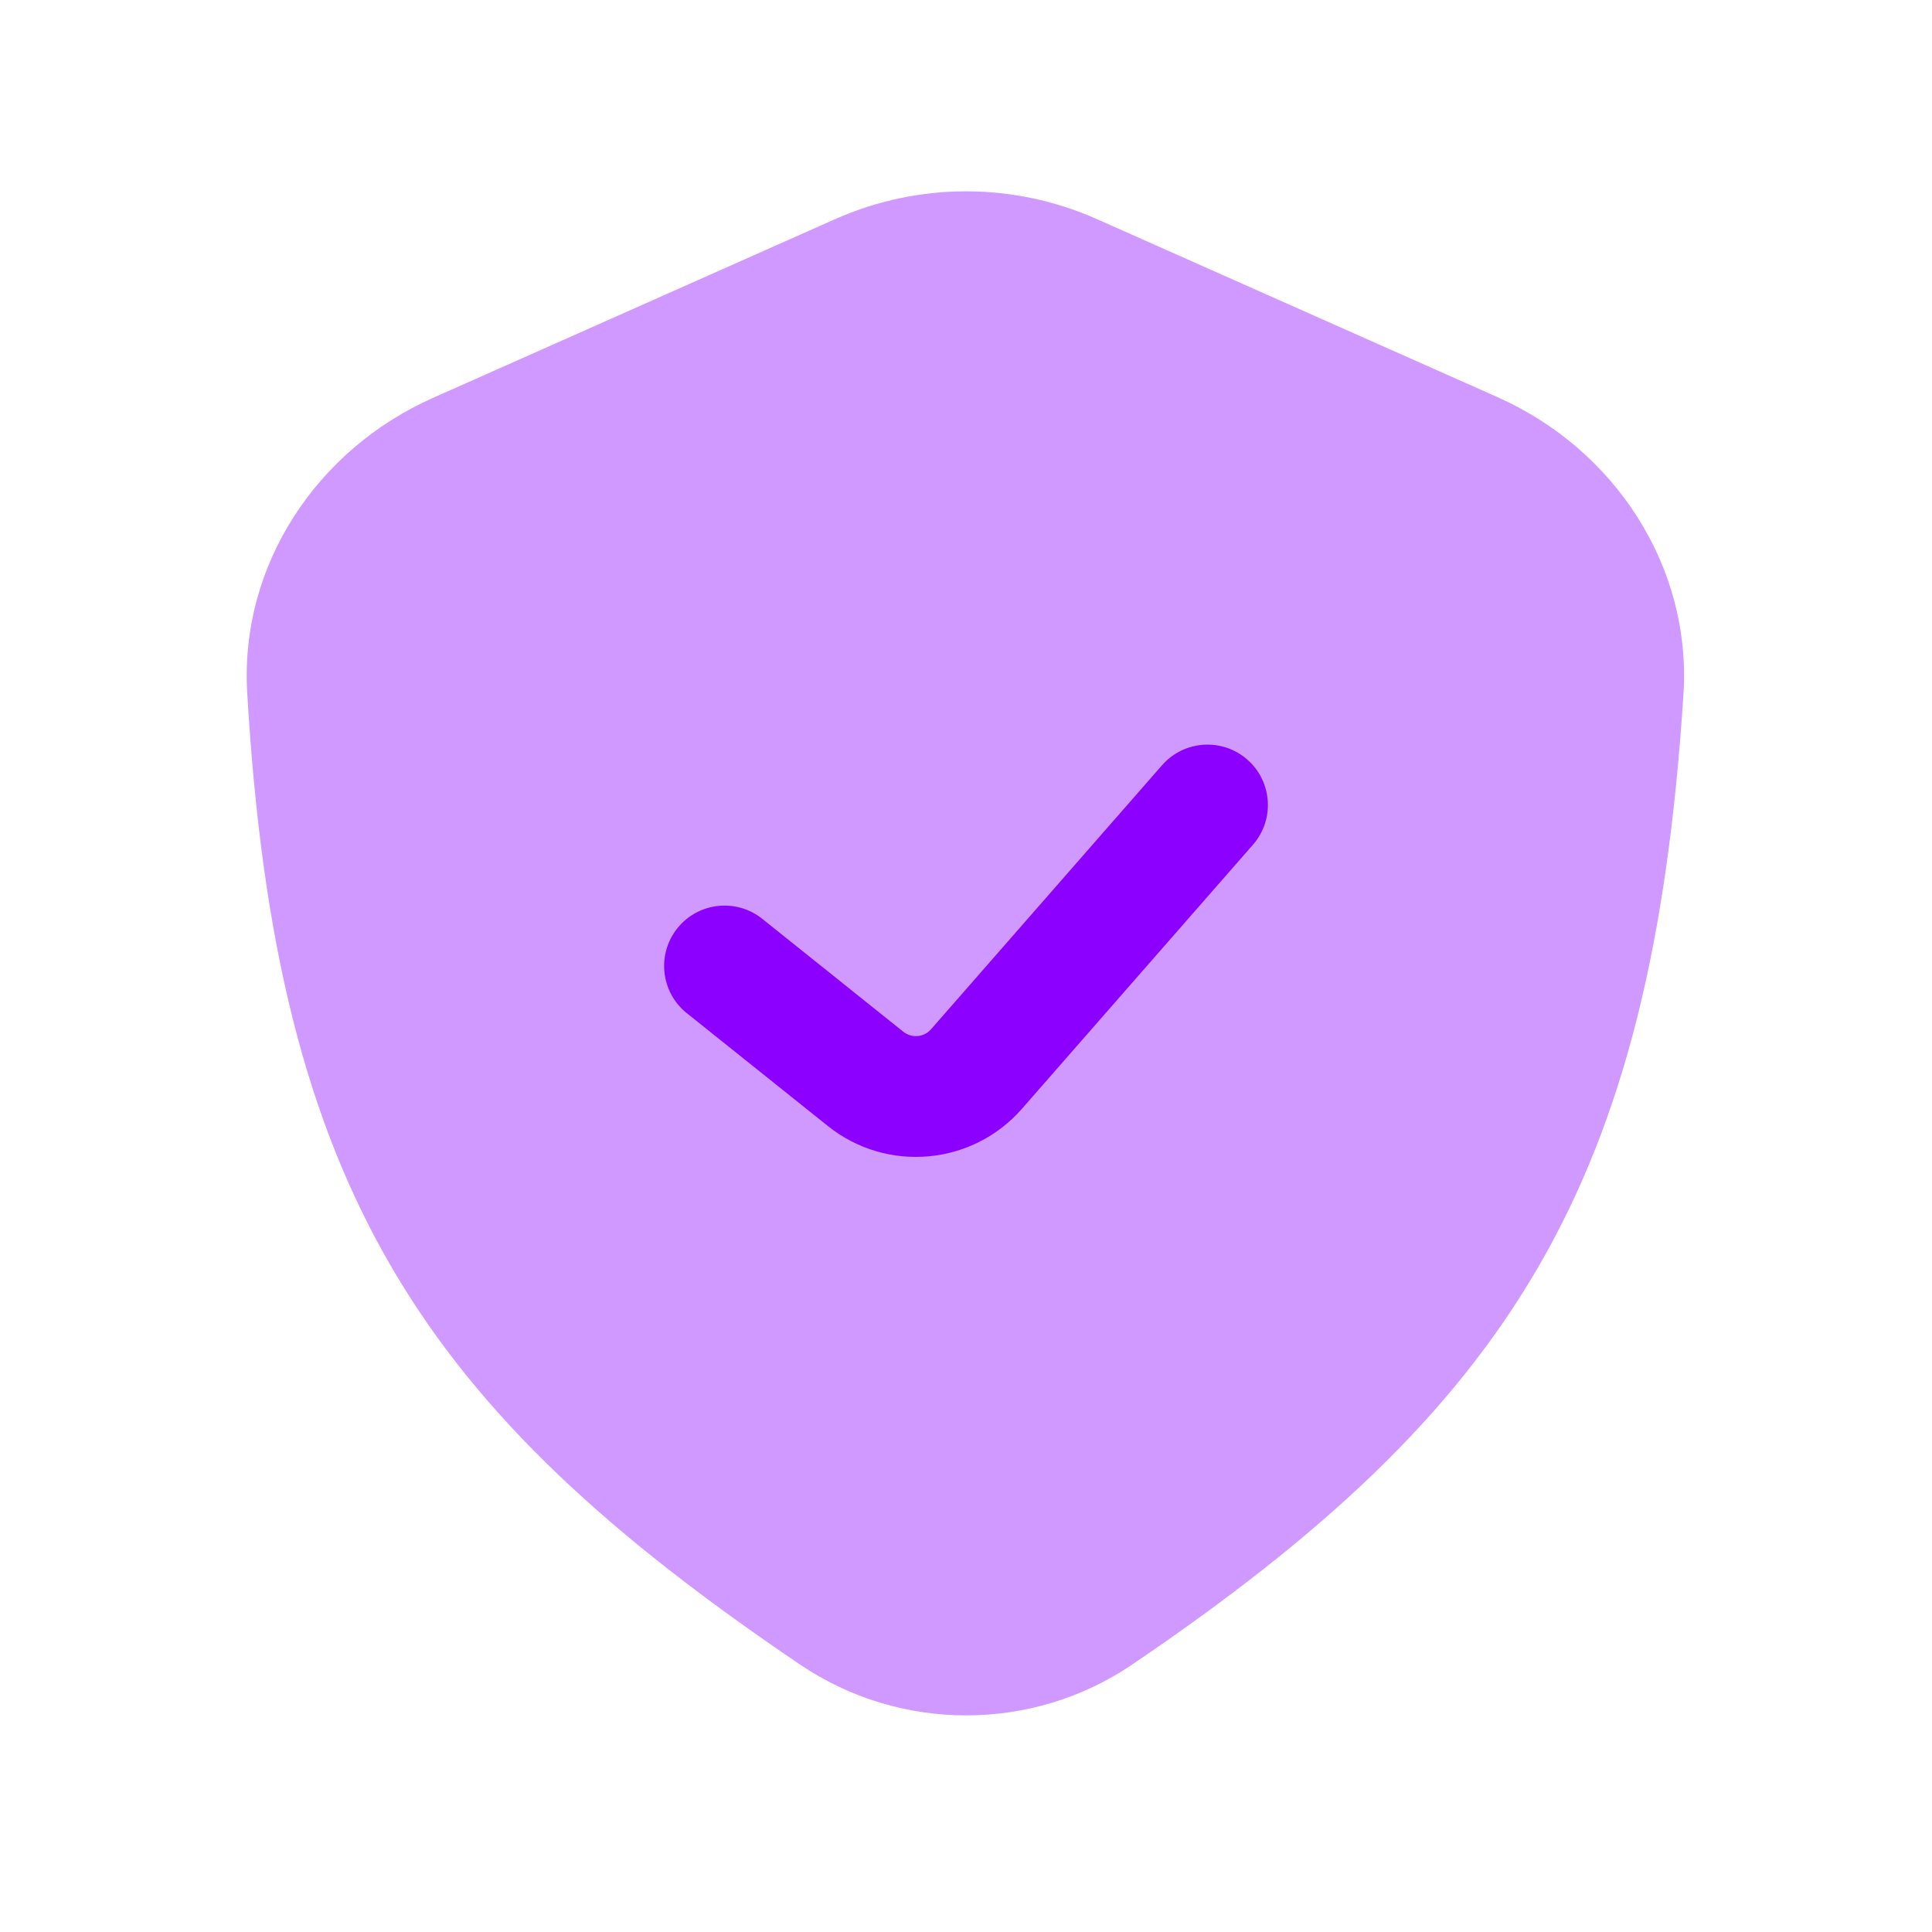 <svg width="40" height="40" viewBox="0 0 40 40" fill="none" xmlns="http://www.w3.org/2000/svg">
<path opacity="0.4" d="M17.293 4.536L8.964 8.238C6.554 9.309 4.964 11.707 5.118 14.339C5.717 24.629 8.73 29.16 16.561 34.461C18.635 35.865 21.369 35.868 23.442 34.462C31.296 29.132 34.202 24.538 34.854 14.375C35.024 11.725 33.431 9.301 31.005 8.223L22.709 4.536C20.985 3.77 19.017 3.77 17.293 4.536Z" fill="#8B00FF"/>
<path fill-rule="evenodd" clip-rule="evenodd" d="M25.823 15.726C26.343 16.18 26.395 16.97 25.941 17.489L21.158 22.956C20.13 24.131 18.359 24.288 17.14 23.313L14.219 20.976C13.68 20.544 13.593 19.758 14.024 19.219C14.455 18.68 15.242 18.592 15.781 19.023L18.702 21.361C18.876 21.5 19.129 21.477 19.276 21.31L24.059 15.843C24.514 15.324 25.304 15.271 25.823 15.726Z" fill="#8B00FF"/>
</svg>
